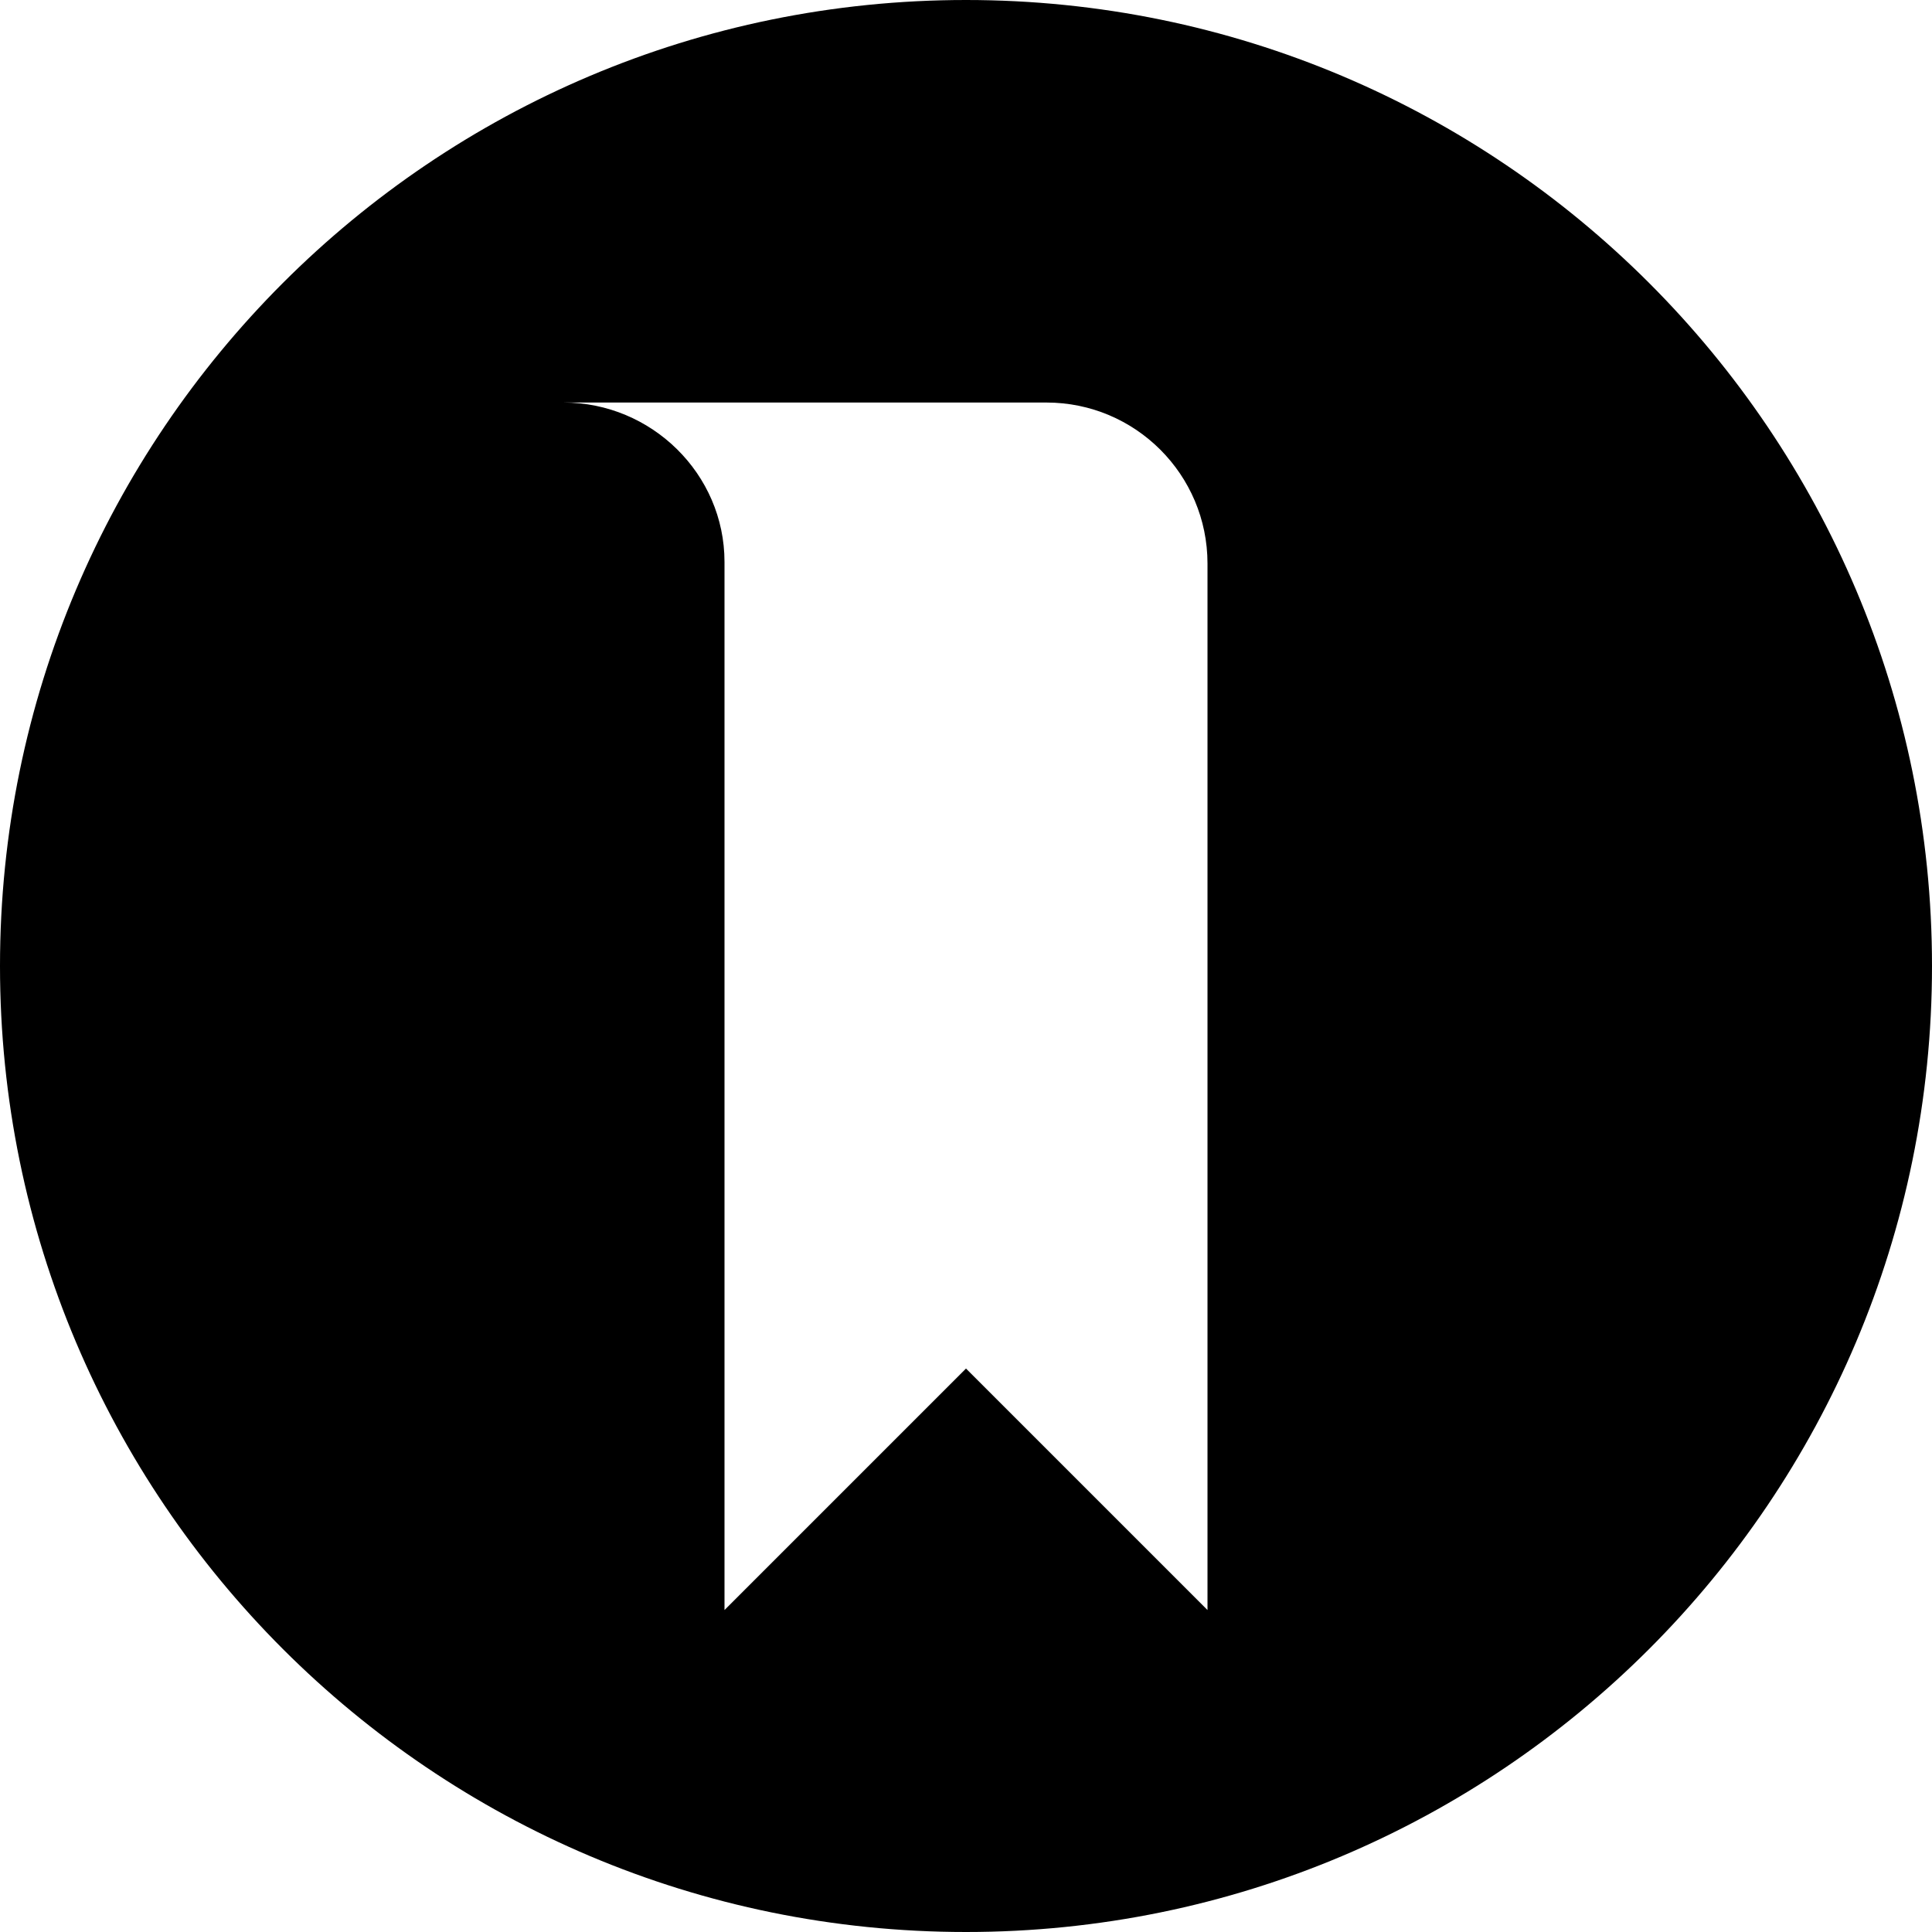<svg xmlns="http://www.w3.org/2000/svg" xmlns:xlink="http://www.w3.org/1999/xlink" id="Layer_1" x="0" y="0" version="1.1" viewBox="0 0 20 20" xml:space="preserve" style="enable-background:new 0 0 20 20"><path d="M10,0C4.477,0,0,4.477,0,10c0,5.523,4.477,10,10,10s10-4.477,10-10C20,4.477,15.523,0,10,0z M12.5,16.667l-2.5-2.5l-2.5,2.5V5.833V5.817c0-0.911-0.755-1.65-1.667-1.65h5	c0.92,0,1.667,0.746,1.667,1.667V16.667z"/></svg>
